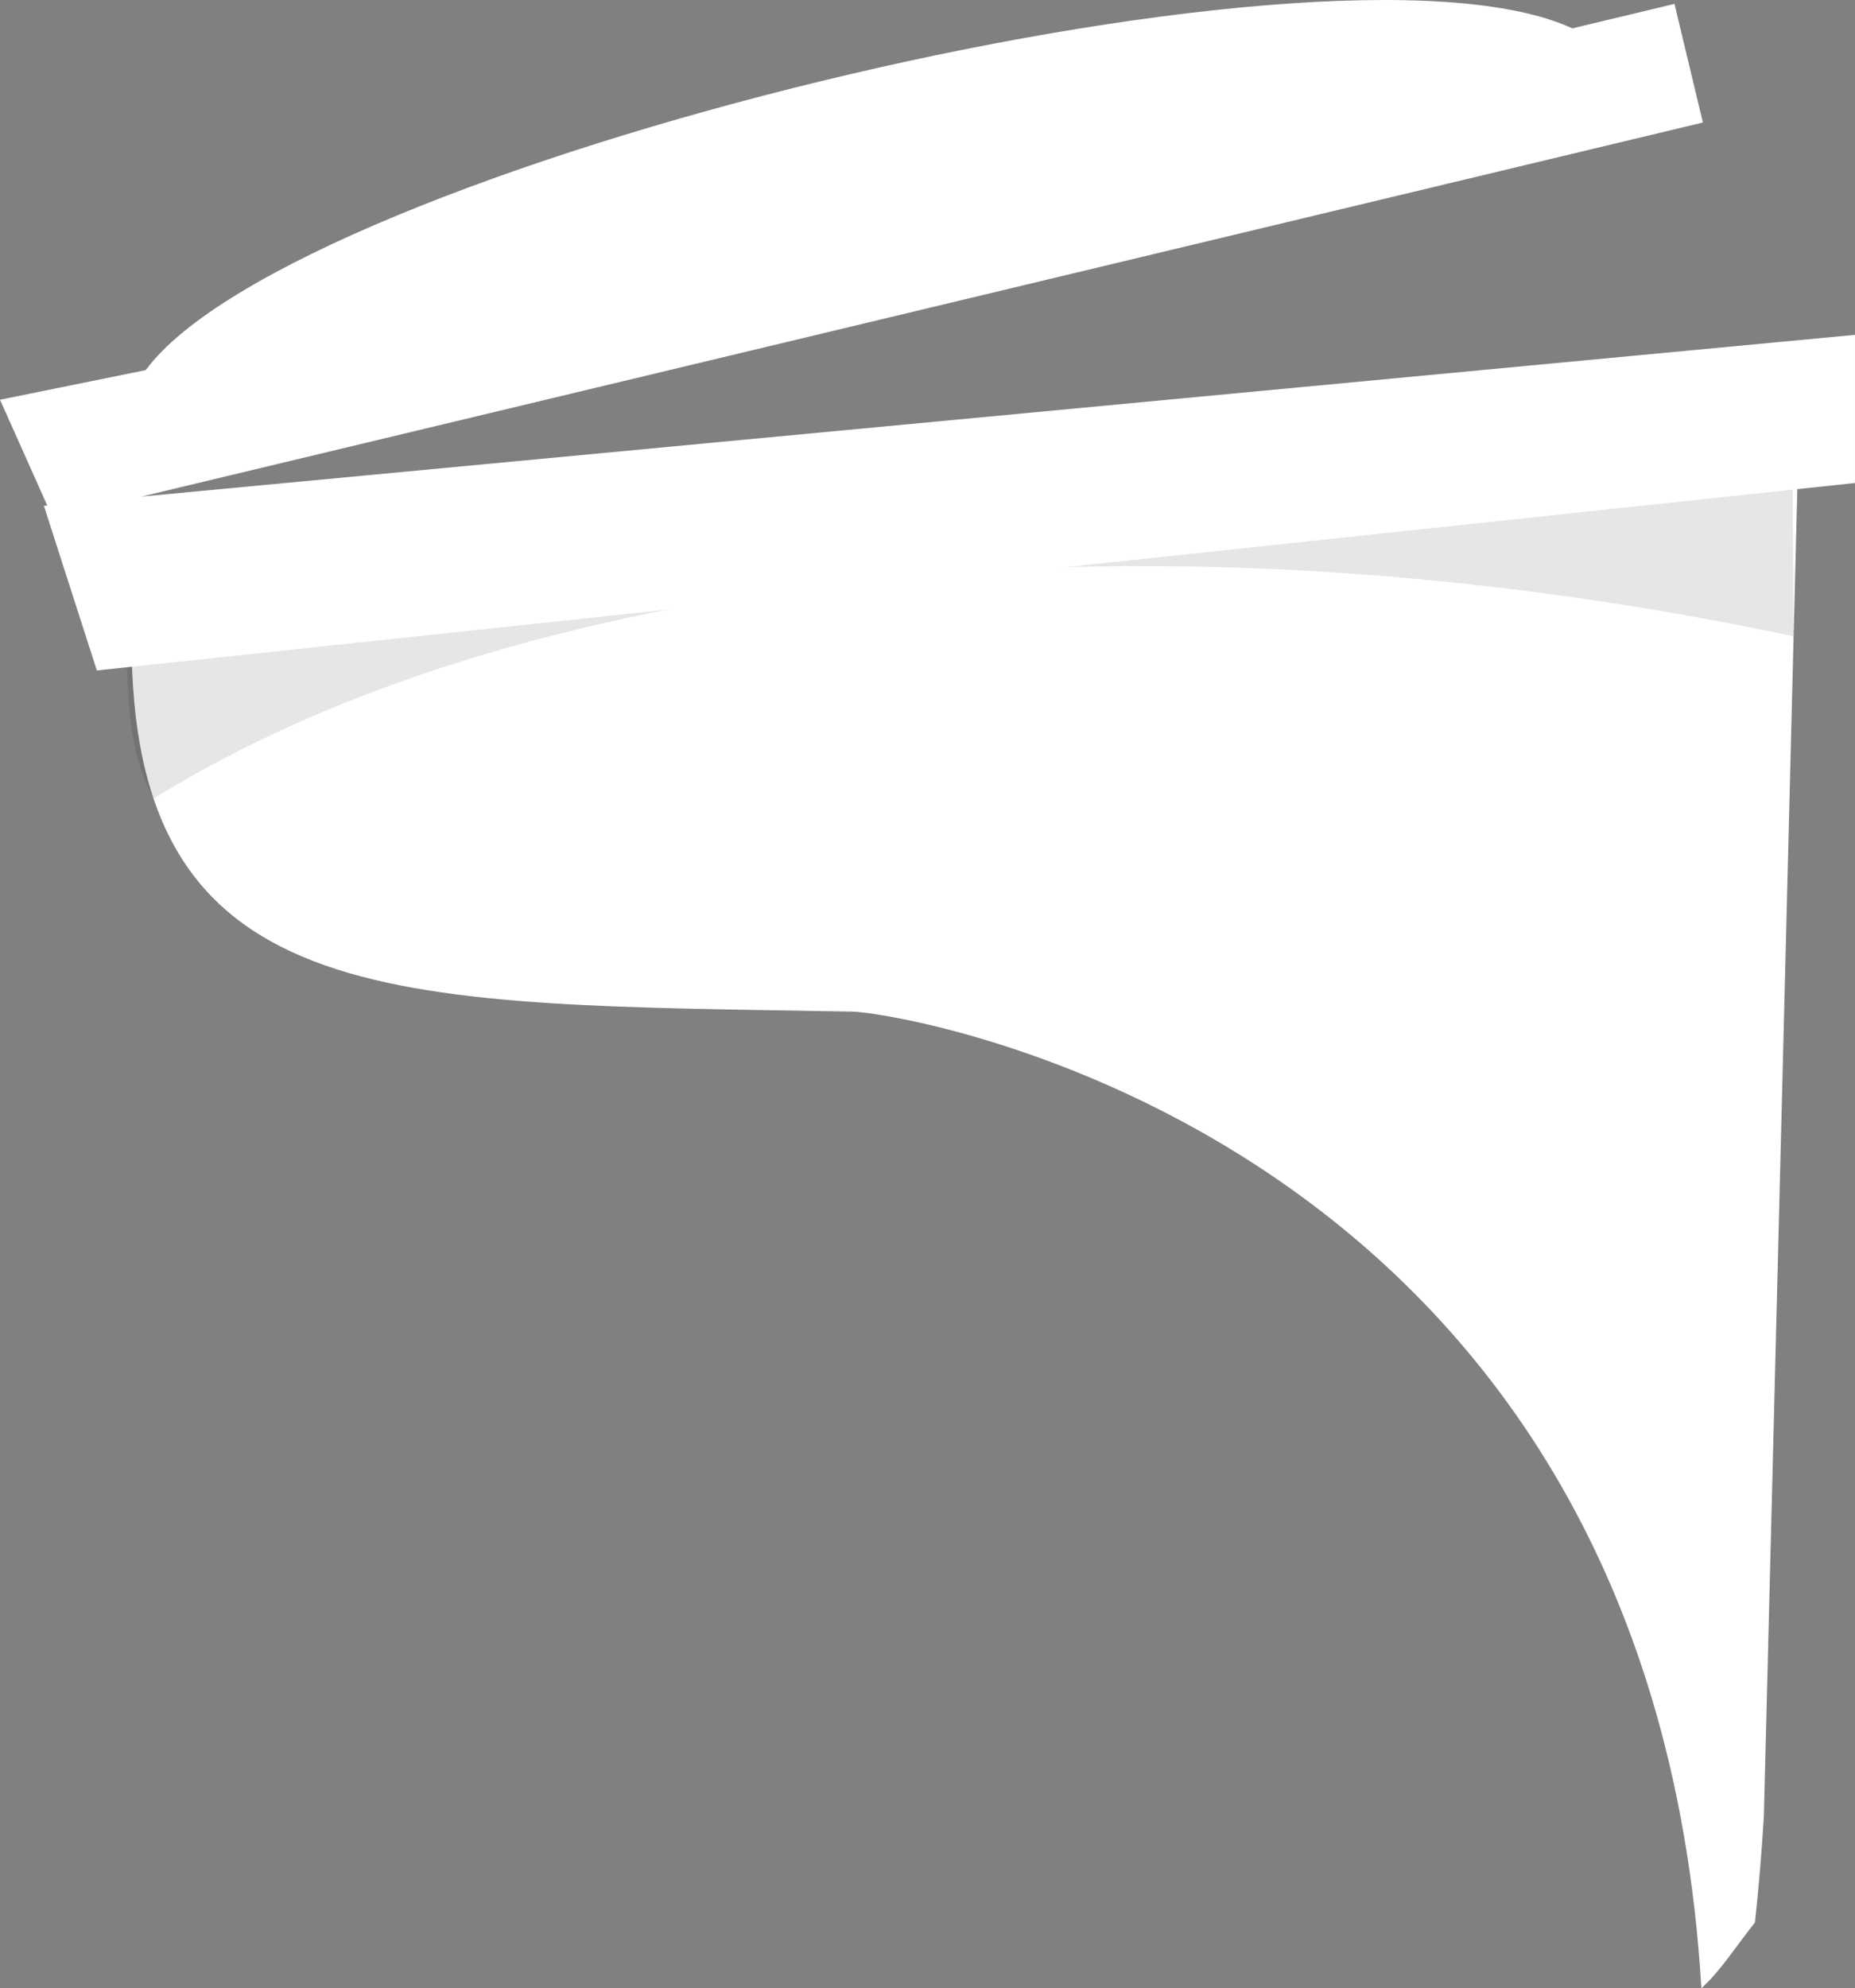 <svg version="1.1" id="图层_1" x="0px" y="0px" width="89.281px" height="95.65px" viewBox="0 0 89.281 95.65" enable-background="new 0 0 89.281 95.65" xml:space="preserve" xmlns="http://www.w3.org/2000/svg" xmlns:xlink="http://www.w3.org/1999/xlink" xmlns:xml="http://www.w3.org/XML/1998/namespace">
  <rect x="0" y="0" width="89.281" height="95.65" fill="#808080" stroke="none"/>
  <path fill="#FFFFFF" d="M81.887,95.65c0.915-0.826,1.55-1.866,2.578-3.162c0.179-1.638,0.323-3.341,0.43-5.109l1.645-65.24
	l-80.202,9.32c0.314,17.418,12.965,16.813,34.697,17.208C43.31,48.708,79.44,54.333,81.887,95.65z" class="color c1"/>
  <path opacity="0.1" fill="#020202" d="M6.224,28.992c-0.241,3.732-0.126,7.132,1.168,9.429c16.923-10.525,46.403-14.699,78.934-7.81
	l-0.061-8.745L6.224,28.992z" class="color c2"/>
  <path fill="#FFFFFF" d="M6.81,23.889L81.96,5.894l-1.367-5.707l-4.918,1.178C63.776-4.137,14.102,8.143,7.016,17.805L0,19.231
	l2.274,5.086l-0.162,0.015l2.549,7.922l84.619-9.018v-7.127L6.81,23.889z" class="color c1"/>
</svg>